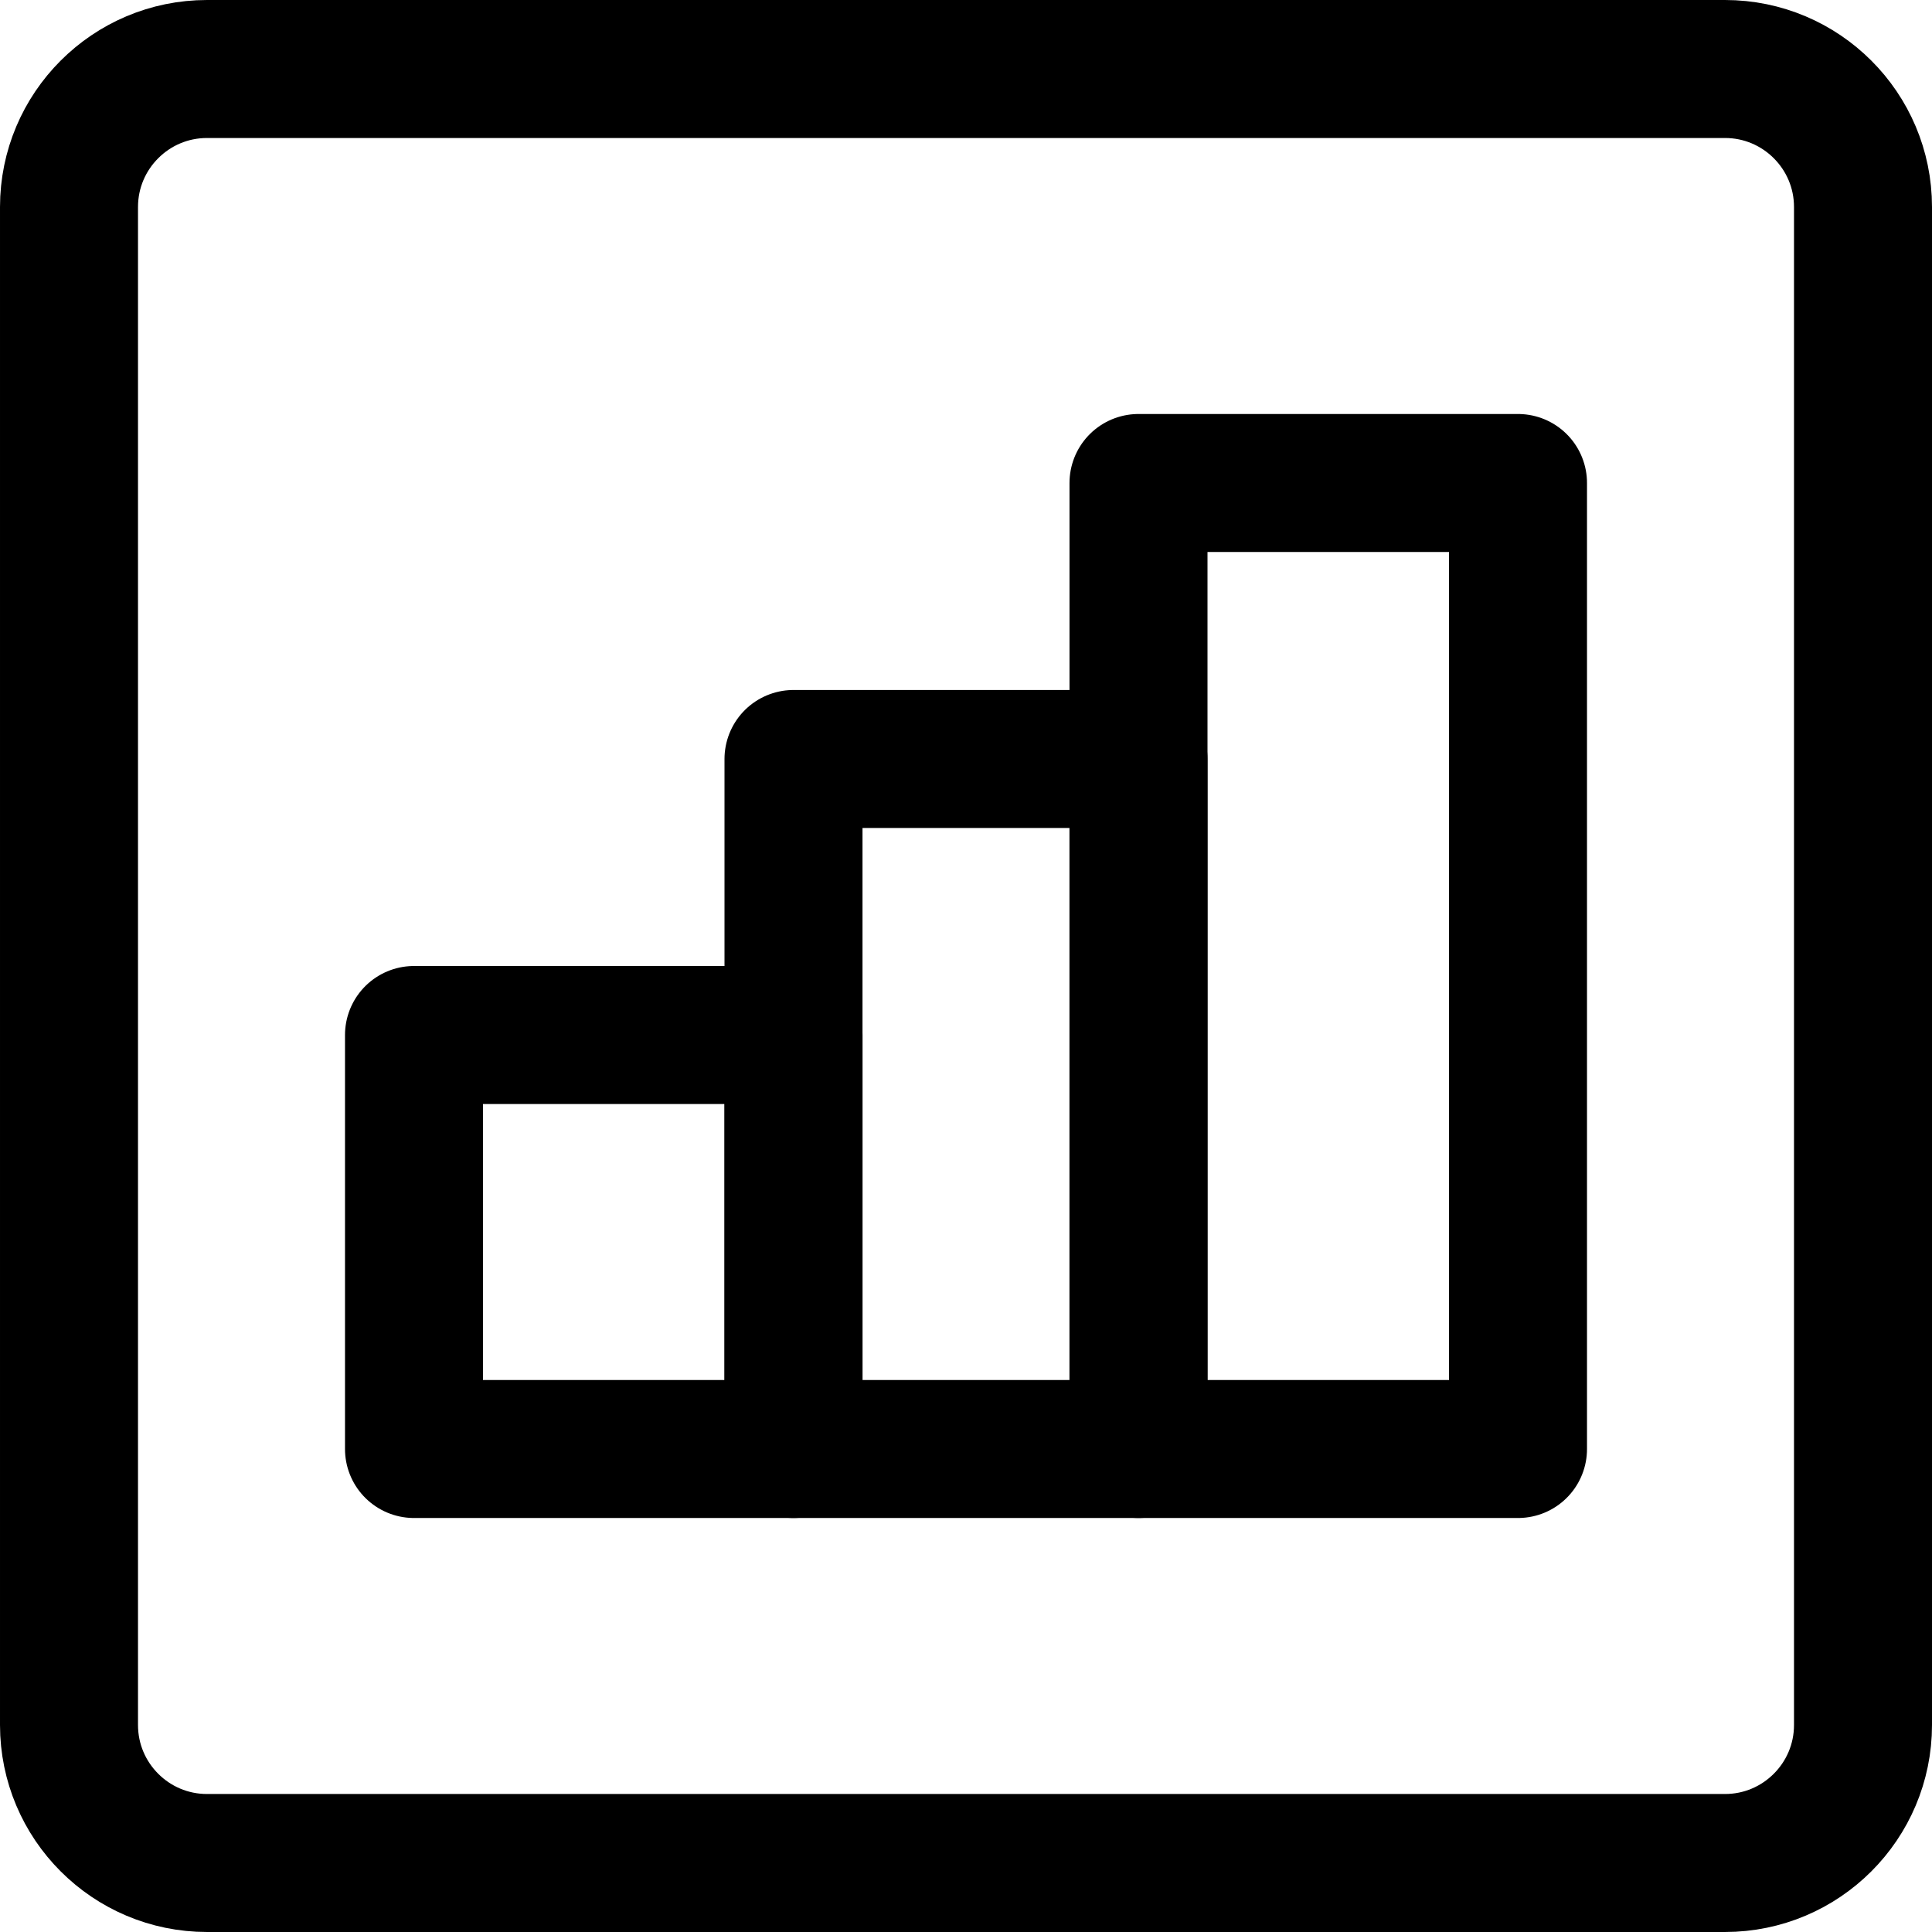 <svg xmlns="http://www.w3.org/2000/svg" fill="none" viewBox="0 0 14 14"><g id="graph-bar-increase-square--up-product-performance-increase-arrow-graph-business-chart"><path id="Vector" stroke="#000000" stroke-linecap="round" stroke-linejoin="round" d="M12.5 0.5h-11c-0.552 0 -1 0.448 -1 1v11c0 0.552 0.448 1 1 1h11c0.552 0 1 -0.448 1 -1v-11c0 -0.552 -0.448 -1 -1 -1Z" stroke-width="1"></path><path id="Vector 6" stroke="#000000" stroke-linecap="round" stroke-linejoin="round" d="M3 7.5v3h2.75v-3H3Z" stroke-width="1"></path><path id="Vector 7" stroke="#000000" stroke-linecap="round" stroke-linejoin="round" d="M5.75 5.5v5h2.5v-5h-2.5Z" stroke-width="1"></path><path id="Vector 8" stroke="#000000" stroke-linecap="round" stroke-linejoin="round" d="M8.25 3.5v7H11v-7H8.25Z" stroke-width="1"></path></g></svg>
